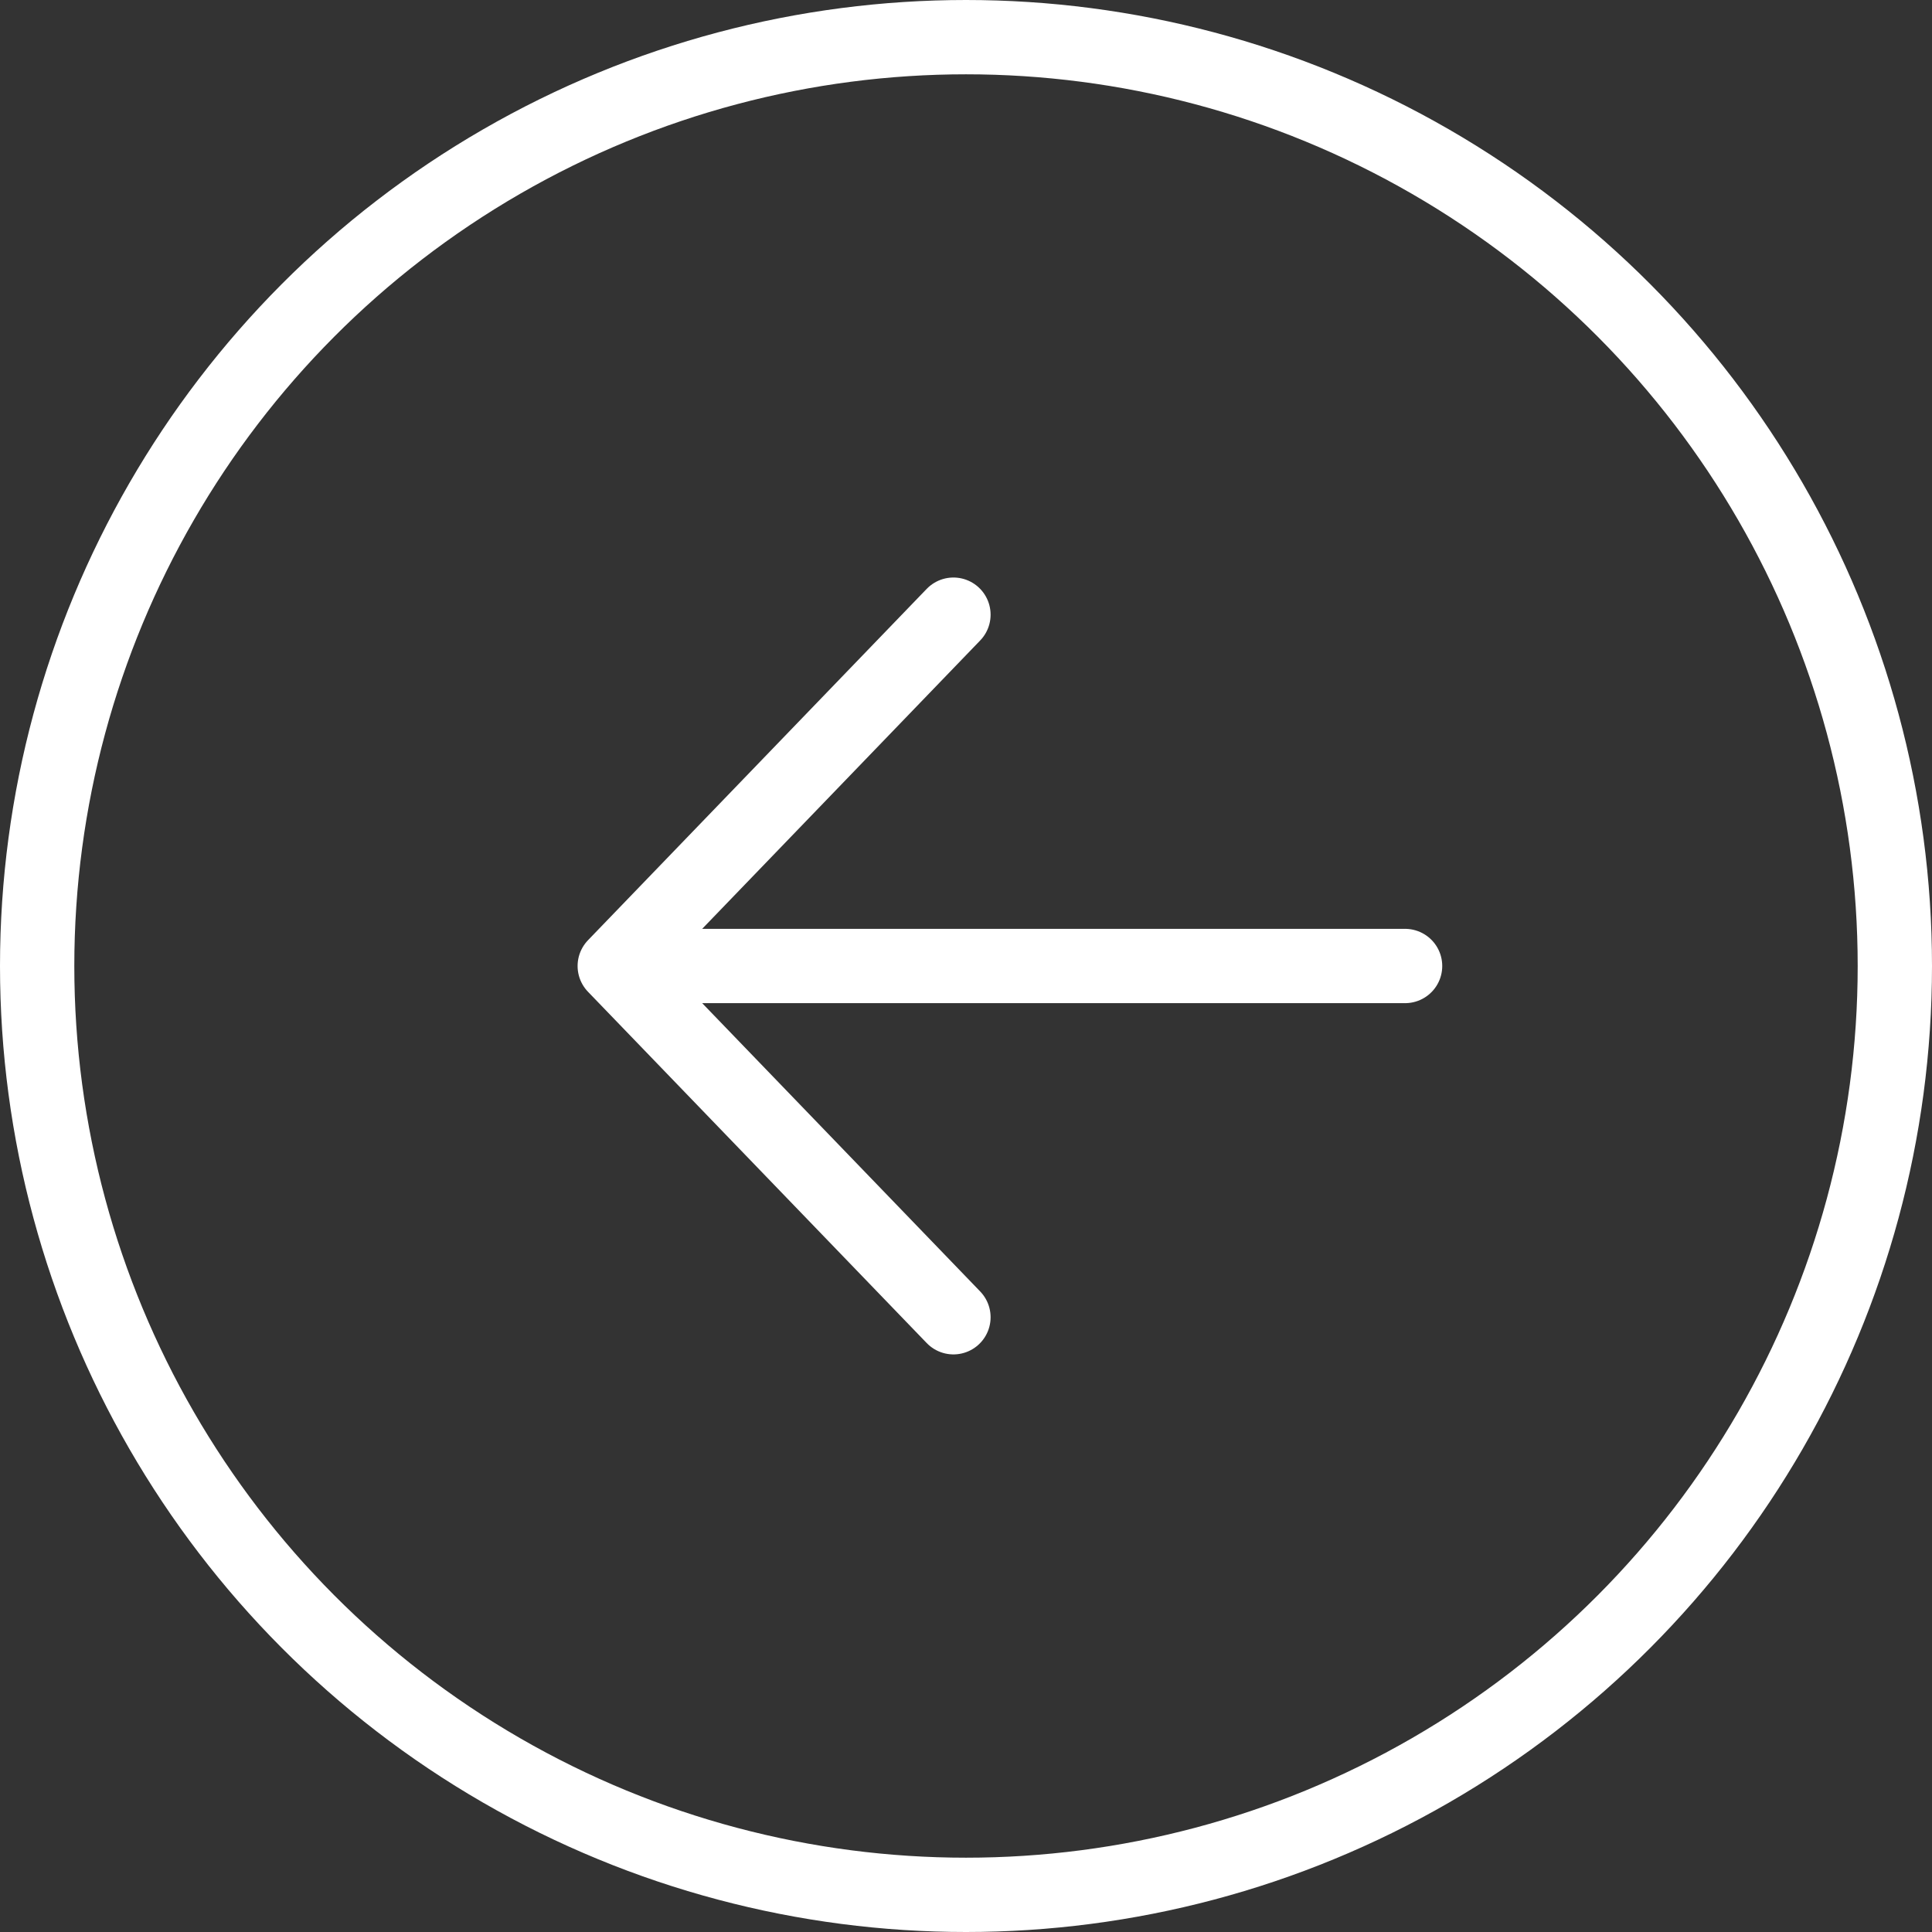 <svg width="26" height="26" viewBox="0 0 26 26" fill="none" xmlns="http://www.w3.org/2000/svg">
<rect x="0" y="0" width="26" height="26" fill="#333333" stroke="none"/>
<path d="M18.909 13H8.273M8.273 13L12.831 8.272M8.273 13L12.831 17.727" stroke="white" stroke-linecap="round" stroke-linejoin="round"/>
<circle cx="13" cy="13" r="12.5" stroke="white"/>
</svg>
